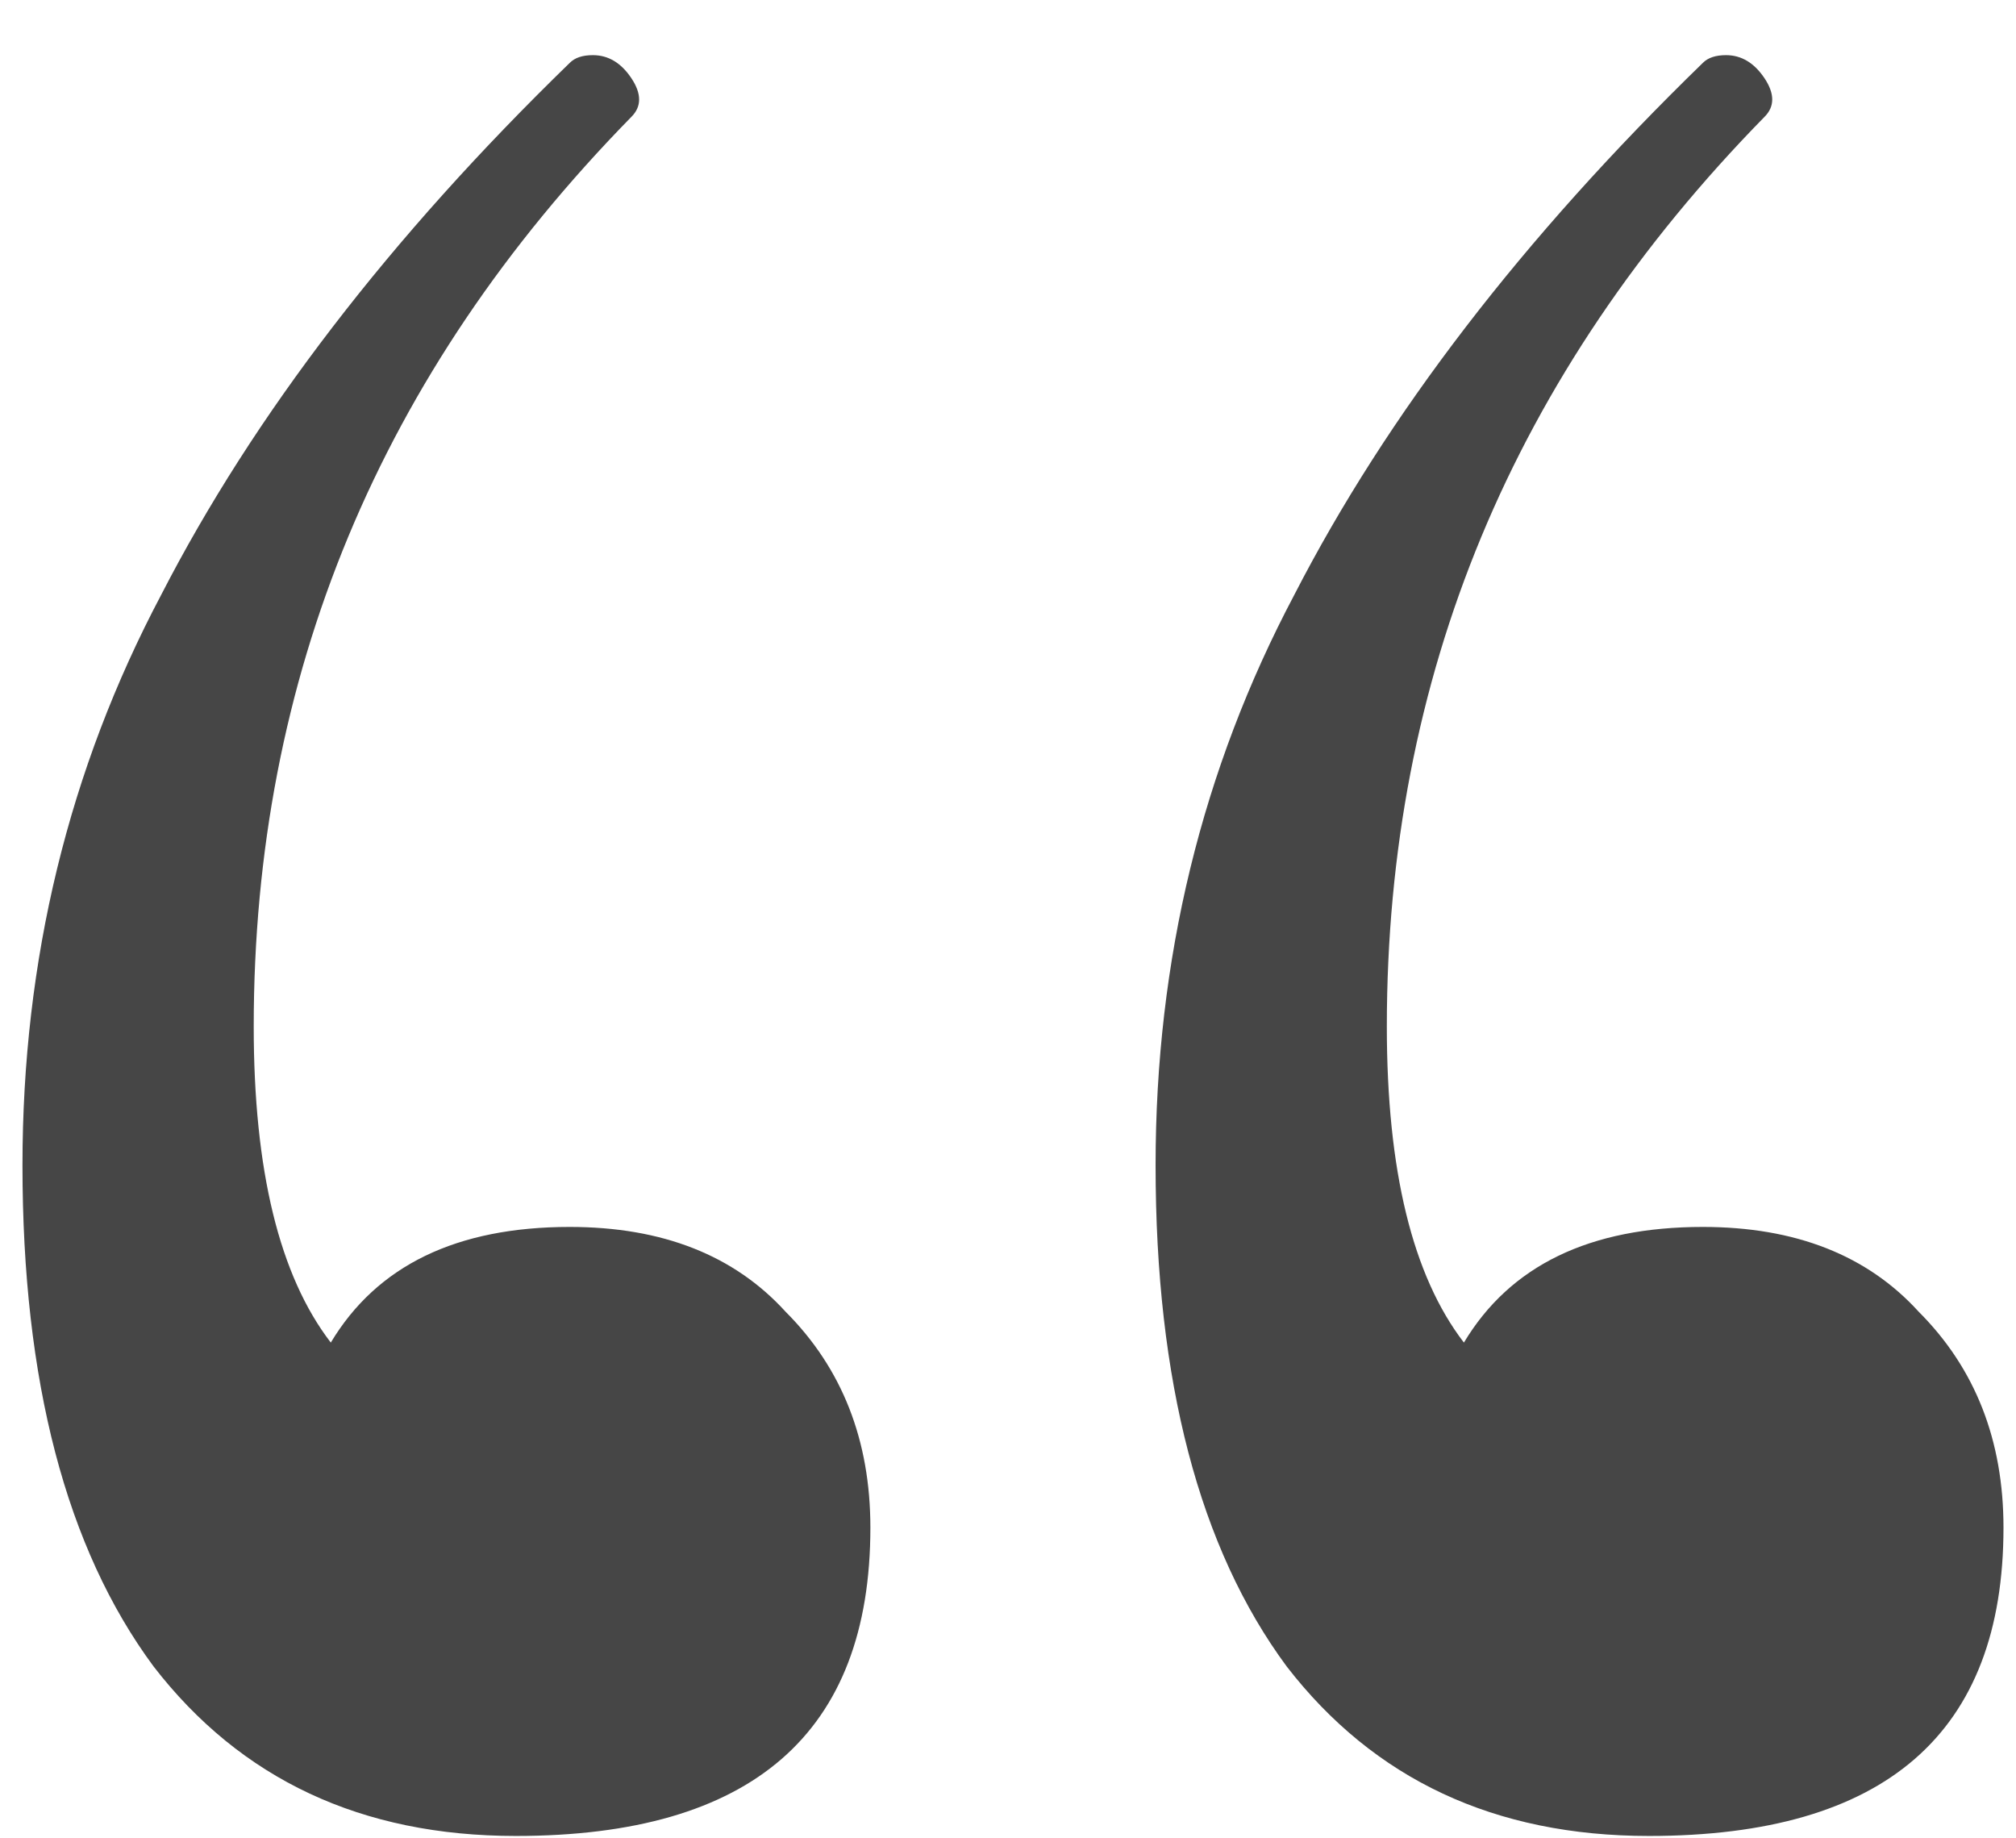 <svg width="34" height="31" viewBox="0 0 34 31" fill="none" xmlns="http://www.w3.org/2000/svg">
<path opacity="0.8" d="M9.609 20.69C11.169 20.69 12.382 21.167 13.249 22.12C14.202 23.073 14.679 24.287 14.679 25.76C14.679 29.227 12.685 30.96 8.699 30.96C6.099 30.96 4.062 30.007 2.589 28.1C1.115 26.107 0.379 23.29 0.379 19.65C0.379 16.183 1.159 12.977 2.719 10.03C4.279 6.997 6.575 4.007 9.609 1.06C9.695 0.973 9.825 0.93 9.999 0.93C10.259 0.93 10.476 1.06 10.649 1.32C10.822 1.58 10.822 1.797 10.649 1.97C6.402 6.303 4.279 11.417 4.279 17.31C4.279 19.737 4.712 21.513 5.579 22.64C6.359 21.34 7.702 20.69 9.609 20.69ZM28.719 20.69C30.279 20.69 31.492 21.167 32.359 22.12C33.312 23.073 33.789 24.287 33.789 25.76C33.789 29.227 31.796 30.96 27.809 30.96C25.209 30.96 23.172 30.007 21.699 28.1C20.226 26.107 19.489 23.29 19.489 19.65C19.489 16.183 20.269 12.977 21.829 10.03C23.389 6.997 25.686 4.007 28.719 1.06C28.805 0.973 28.936 0.93 29.109 0.93C29.369 0.93 29.585 1.06 29.759 1.32C29.932 1.58 29.932 1.797 29.759 1.97C25.512 6.303 23.389 11.417 23.389 17.31C23.389 19.737 23.822 21.513 24.689 22.64C25.469 21.34 26.812 20.69 28.719 20.69Z" fill="#181818"/>
</svg>
